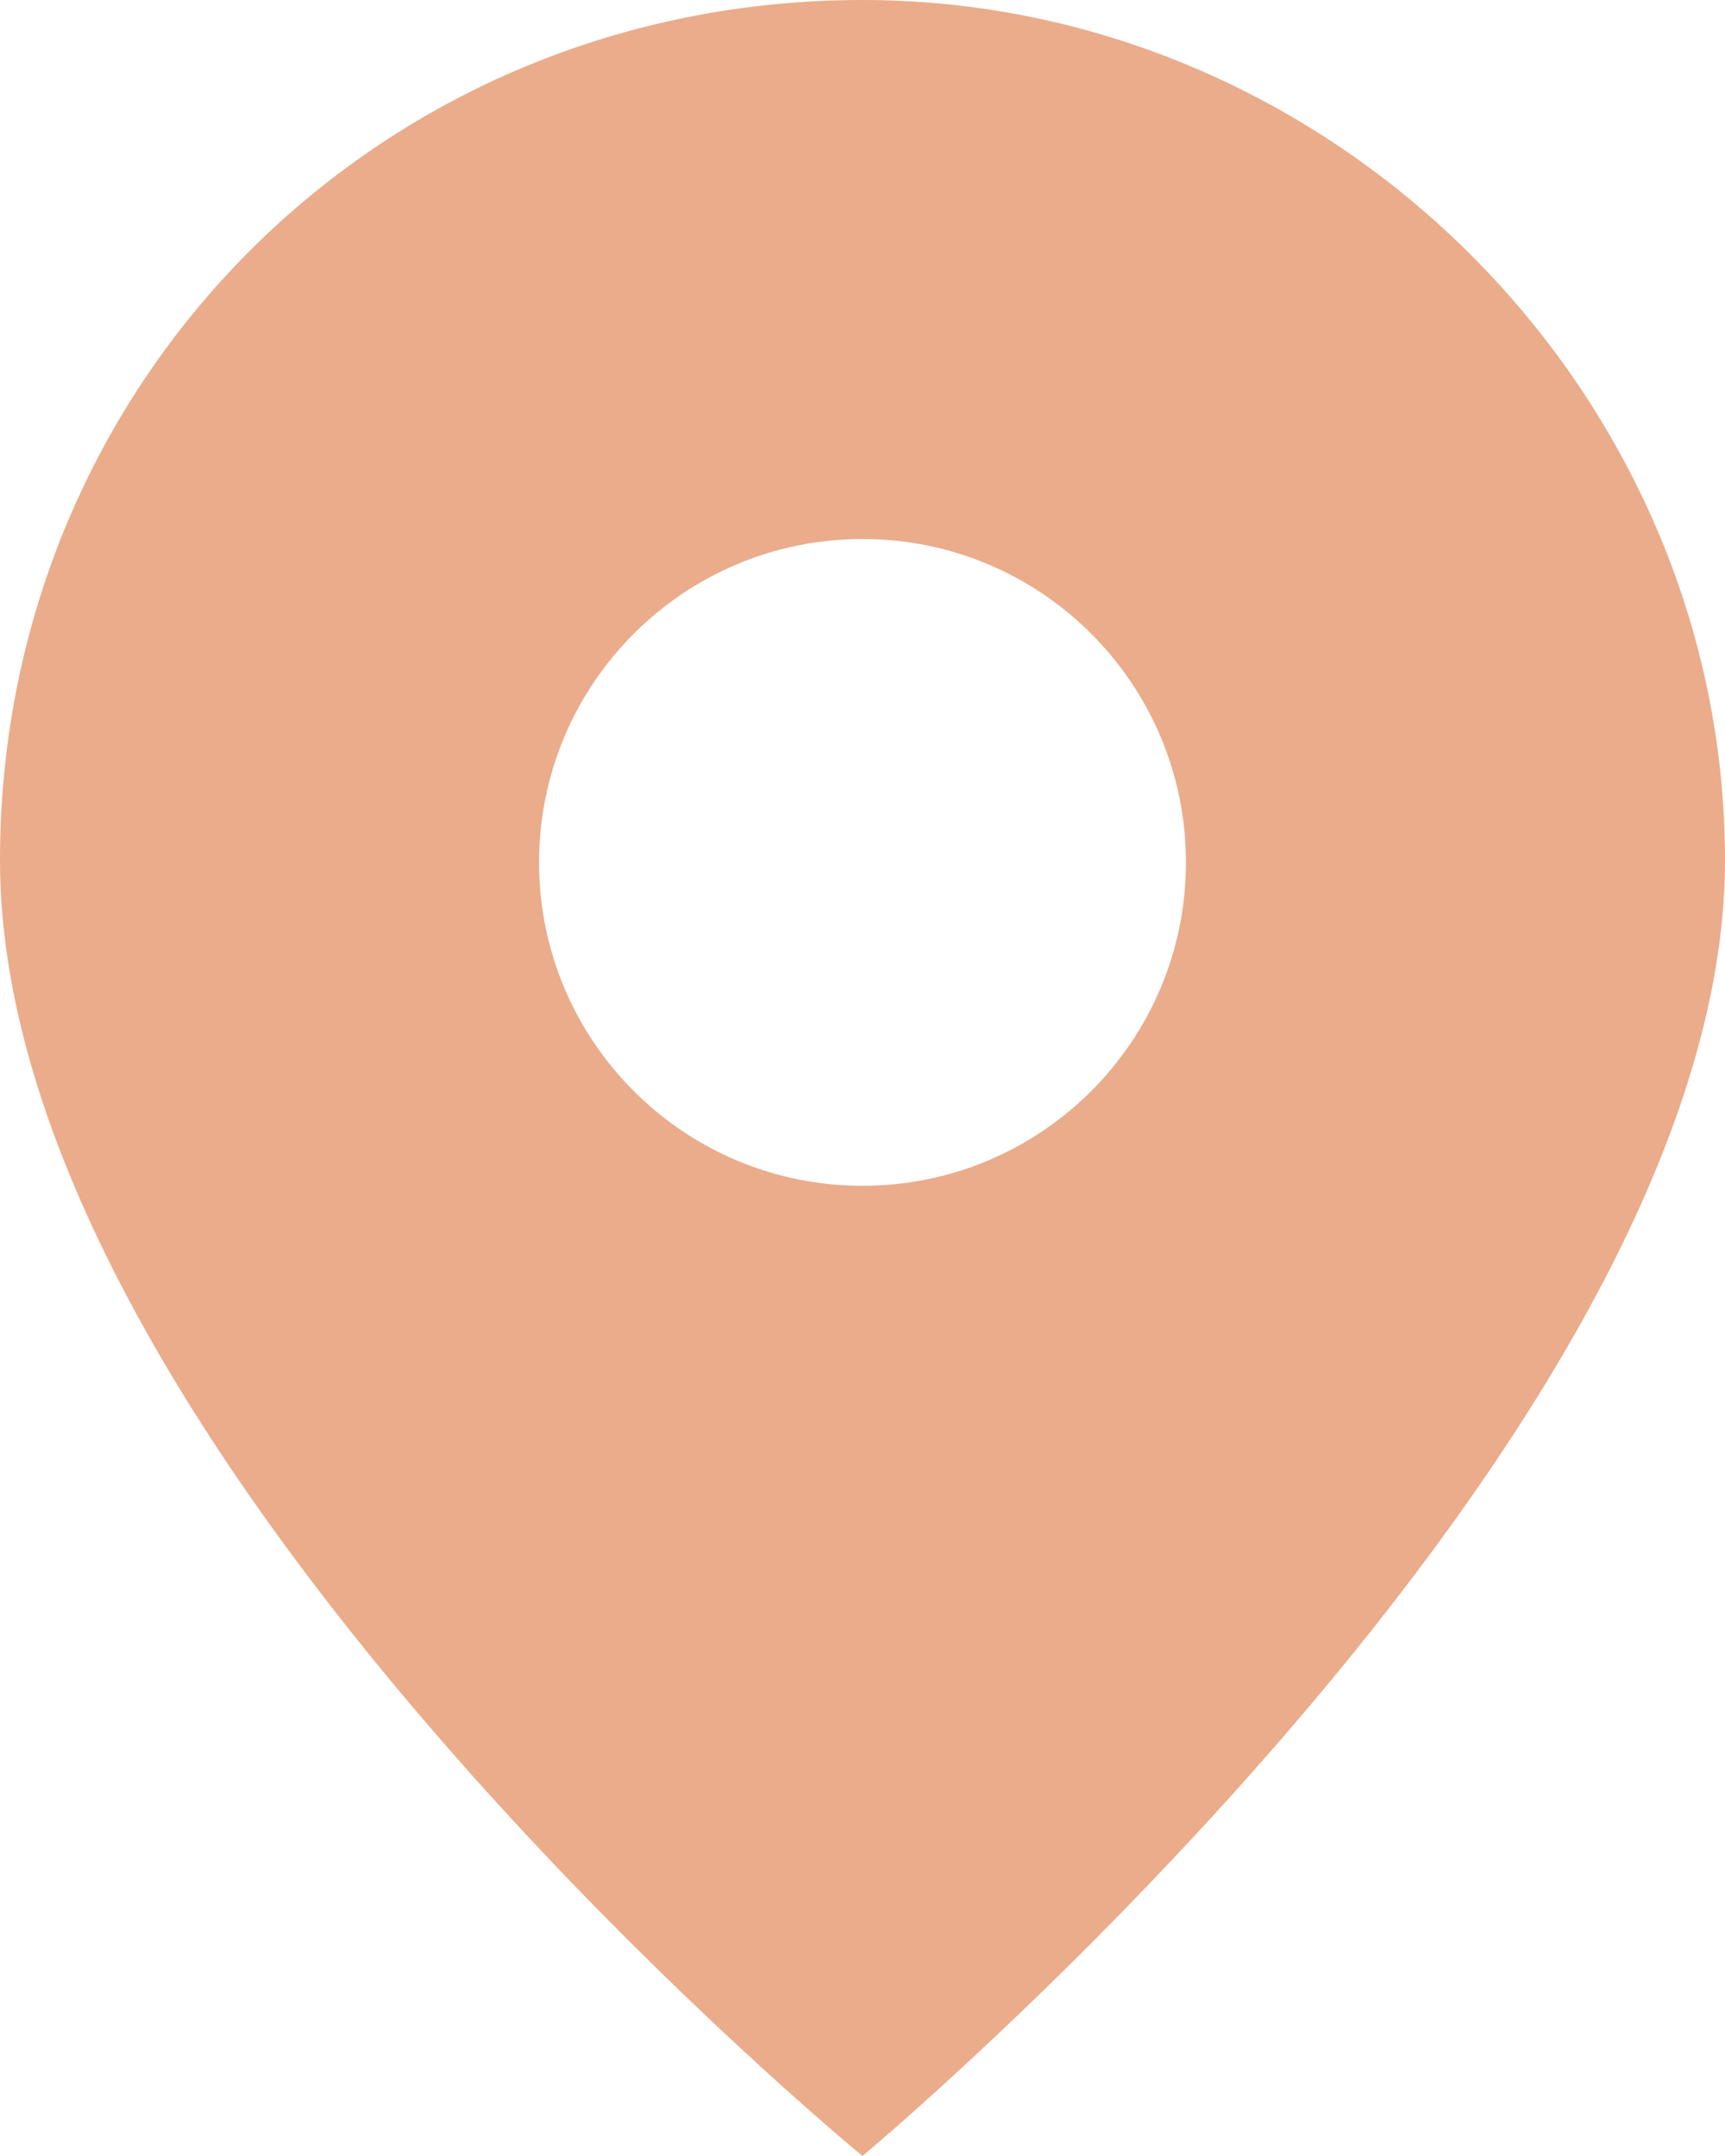 <svg width="16" height="20" viewBox="0 0 16 20" fill="none" xmlns="http://www.w3.org/2000/svg">
<path fill-rule="evenodd" clip-rule="evenodd" d="M0 7.981C0 3.524 3.532 0 8 0C12.364 0 16 3.628 16 7.981C16 13.335 8 20 8 20C8 20 0 13.438 0 7.981ZM8 11C9.657 11 11 9.657 11 8C11 6.343 9.657 5 8 5C6.343 5 5 6.343 5 8C5 9.657 6.343 11 8 11Z" fill="#EAAC8B"/>
</svg>
